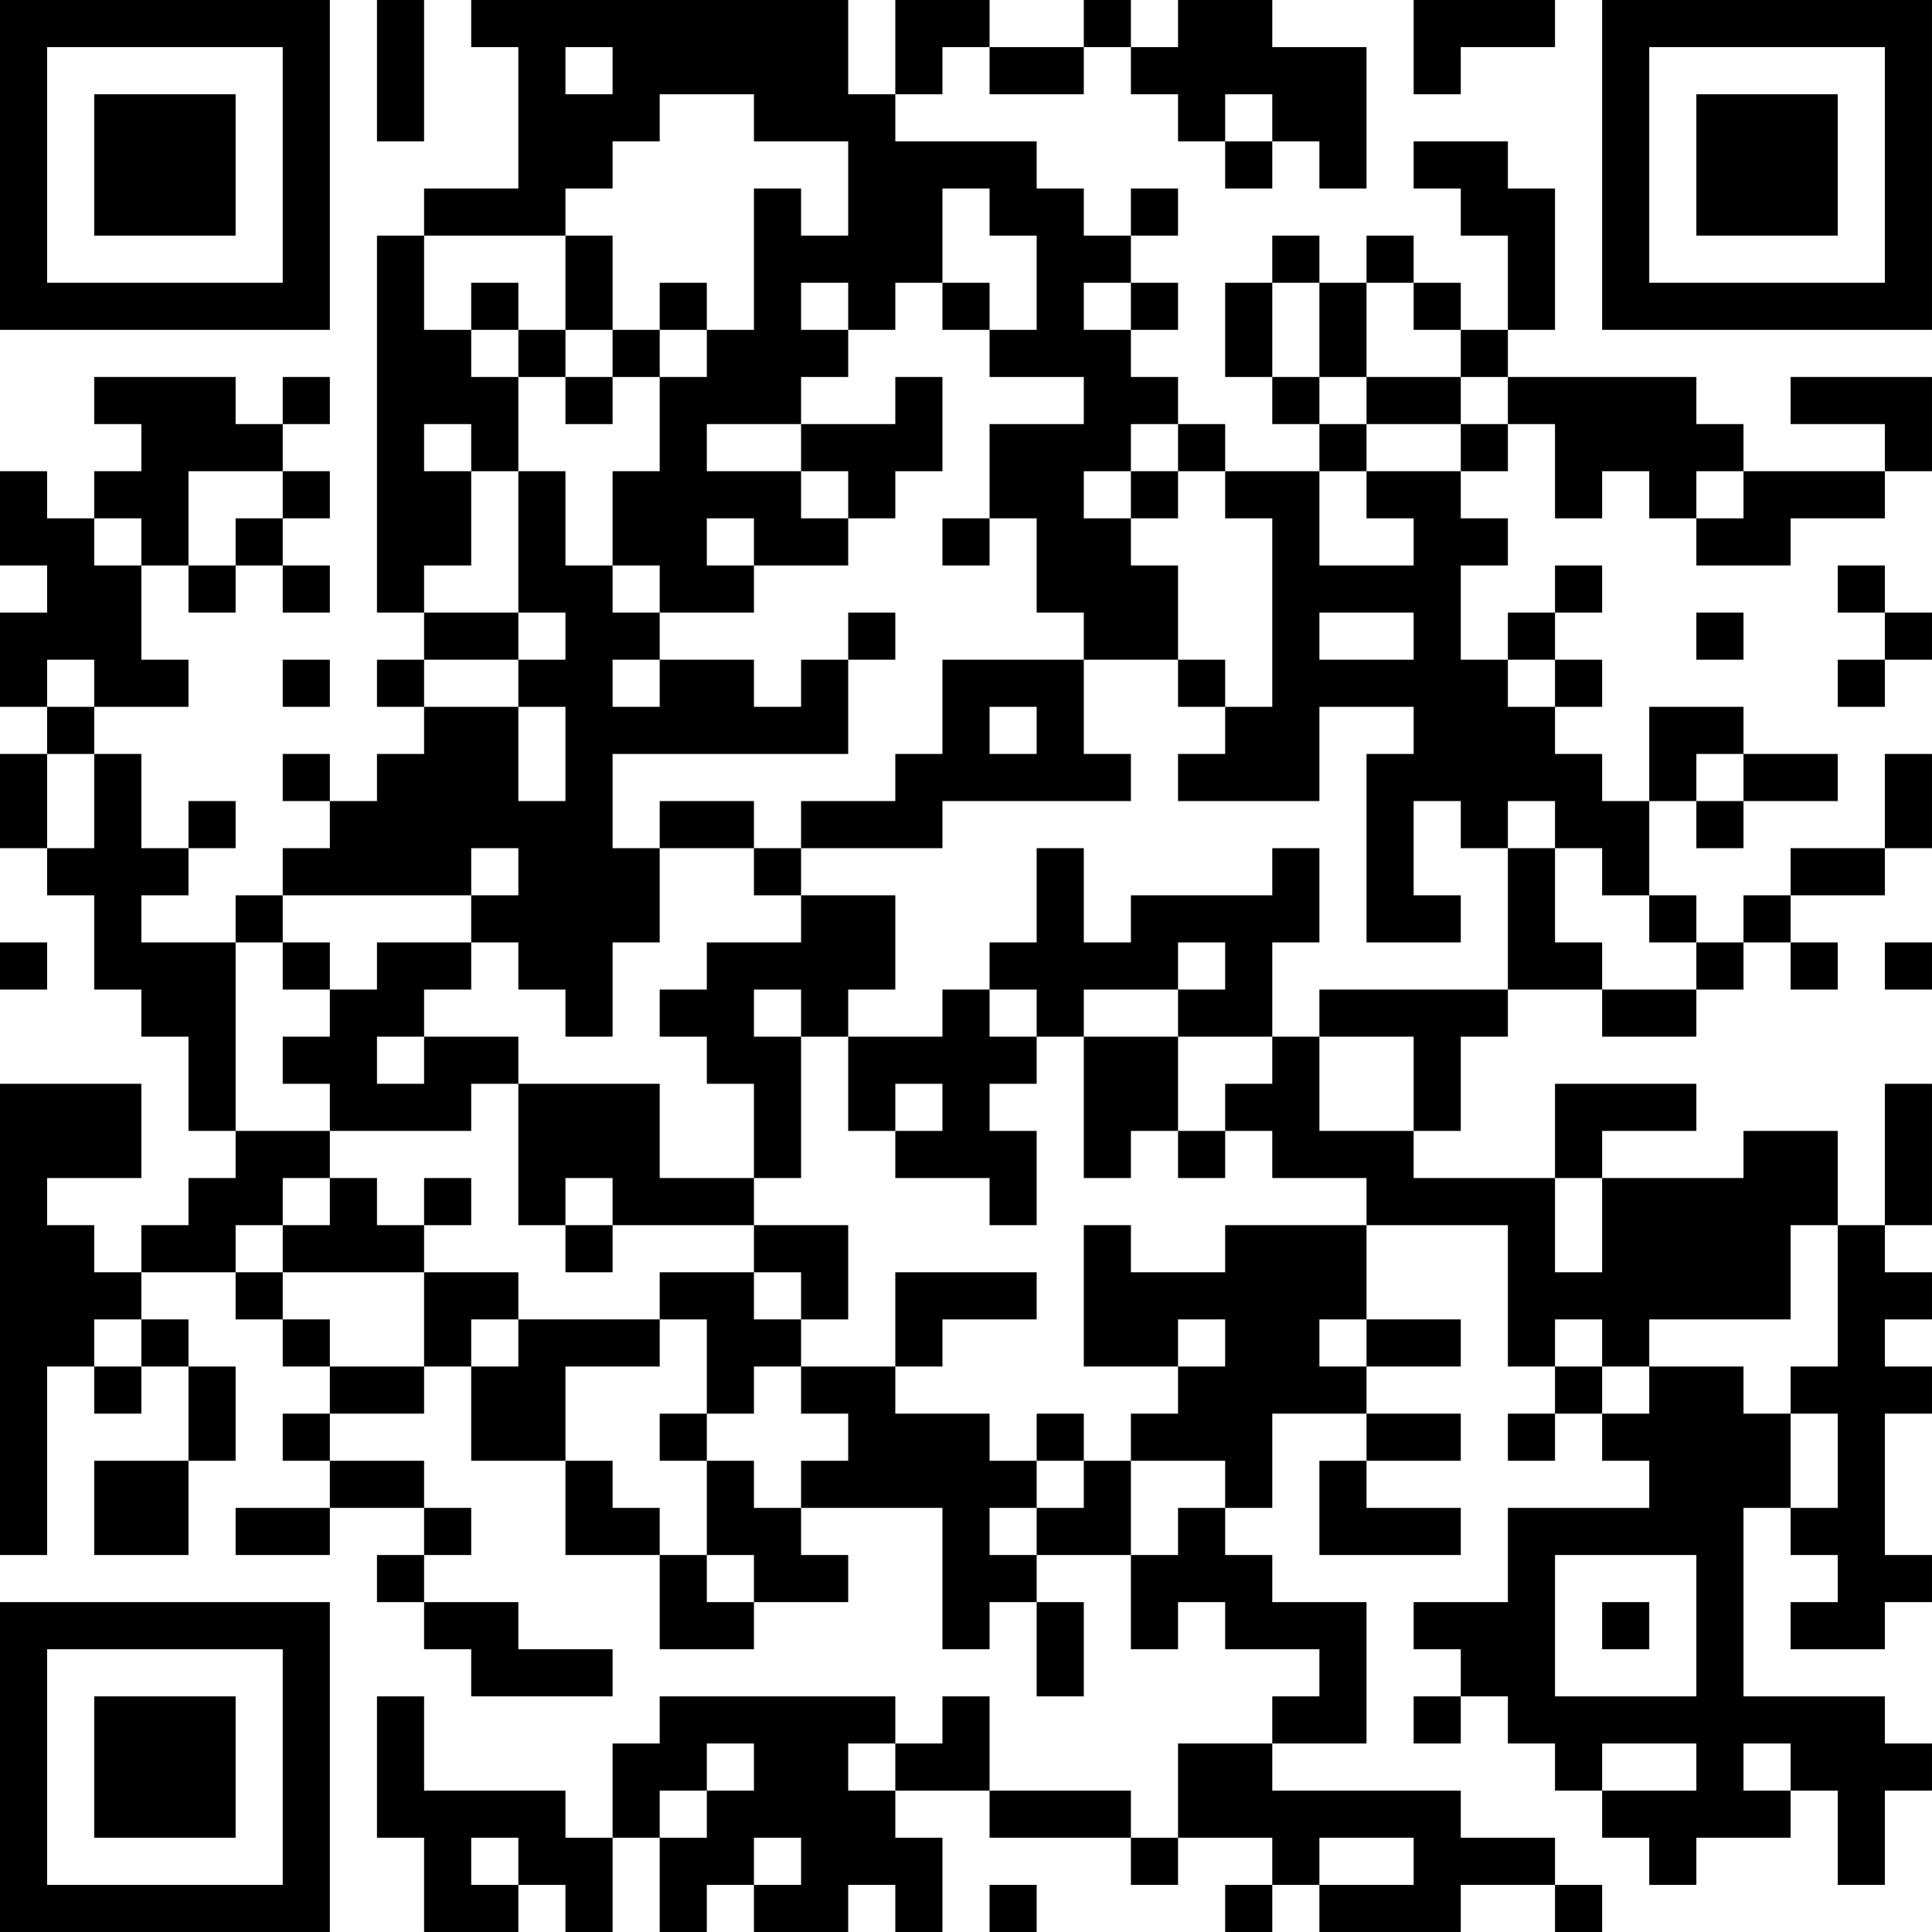 <?xml version="1.0" encoding="UTF-8"?>
<svg xmlns="http://www.w3.org/2000/svg" version="1.1" width="200" height="200" viewBox="0 0 200 200"><rect x="0" y="0" width="200" height="200" fill="#ffffff"/><g transform="scale(4.878)"><g transform="translate(0,0)"><path fill-rule="evenodd" d="M8 0L8 3L9 3L9 0ZM10 0L10 1L11 1L11 4L9 4L9 5L8 5L8 13L9 13L9 14L8 14L8 15L9 15L9 16L8 16L8 17L7 17L7 16L6 16L6 17L7 17L7 18L6 18L6 19L5 19L5 20L3 20L3 19L4 19L4 18L5 18L5 17L4 17L4 18L3 18L3 16L2 16L2 15L4 15L4 14L3 14L3 12L4 12L4 13L5 13L5 12L6 12L6 13L7 13L7 12L6 12L6 11L7 11L7 10L6 10L6 9L7 9L7 8L6 8L6 9L5 9L5 8L2 8L2 9L3 9L3 10L2 10L2 11L1 11L1 10L0 10L0 12L1 12L1 13L0 13L0 15L1 15L1 16L0 16L0 18L1 18L1 19L2 19L2 21L3 21L3 22L4 22L4 24L5 24L5 25L4 25L4 26L3 26L3 27L2 27L2 26L1 26L1 25L3 25L3 23L0 23L0 33L1 33L1 29L2 29L2 30L3 30L3 29L4 29L4 31L2 31L2 33L4 33L4 31L5 31L5 29L4 29L4 28L3 28L3 27L5 27L5 28L6 28L6 29L7 29L7 30L6 30L6 31L7 31L7 32L5 32L5 33L7 33L7 32L9 32L9 33L8 33L8 34L9 34L9 35L10 35L10 36L13 36L13 35L11 35L11 34L9 34L9 33L10 33L10 32L9 32L9 31L7 31L7 30L9 30L9 29L10 29L10 31L12 31L12 33L14 33L14 35L16 35L16 34L18 34L18 33L17 33L17 32L20 32L20 35L21 35L21 34L22 34L22 36L23 36L23 34L22 34L22 33L24 33L24 35L25 35L25 34L26 34L26 35L28 35L28 36L27 36L27 37L25 37L25 39L24 39L24 38L21 38L21 36L20 36L20 37L19 37L19 36L14 36L14 37L13 37L13 39L12 39L12 38L9 38L9 36L8 36L8 39L9 39L9 41L11 41L11 40L12 40L12 41L13 41L13 39L14 39L14 41L15 41L15 40L16 40L16 41L18 41L18 40L19 40L19 41L20 41L20 39L19 39L19 38L21 38L21 39L24 39L24 40L25 40L25 39L27 39L27 40L26 40L26 41L27 41L27 40L28 40L28 41L31 41L31 40L33 40L33 41L34 41L34 40L33 40L33 39L31 39L31 38L27 38L27 37L29 37L29 34L27 34L27 33L26 33L26 32L27 32L27 30L29 30L29 31L28 31L28 33L31 33L31 32L29 32L29 31L31 31L31 30L29 30L29 29L31 29L31 28L29 28L29 26L32 26L32 29L33 29L33 30L32 30L32 31L33 31L33 30L34 30L34 31L35 31L35 32L32 32L32 34L30 34L30 35L31 35L31 36L30 36L30 37L31 37L31 36L32 36L32 37L33 37L33 38L34 38L34 39L35 39L35 40L36 40L36 39L38 39L38 38L39 38L39 40L40 40L40 38L41 38L41 37L40 37L40 36L37 36L37 32L38 32L38 33L39 33L39 34L38 34L38 35L40 35L40 34L41 34L41 33L40 33L40 30L41 30L41 29L40 29L40 28L41 28L41 27L40 27L40 26L41 26L41 23L40 23L40 26L39 26L39 24L37 24L37 25L34 25L34 24L36 24L36 23L33 23L33 25L30 25L30 24L31 24L31 22L32 22L32 21L34 21L34 22L36 22L36 21L37 21L37 20L38 20L38 21L39 21L39 20L38 20L38 19L40 19L40 18L41 18L41 16L40 16L40 18L38 18L38 19L37 19L37 20L36 20L36 19L35 19L35 17L36 17L36 18L37 18L37 17L39 17L39 16L37 16L37 15L35 15L35 17L34 17L34 16L33 16L33 15L34 15L34 14L33 14L33 13L34 13L34 12L33 12L33 13L32 13L32 14L31 14L31 12L32 12L32 11L31 11L31 10L32 10L32 9L33 9L33 11L34 11L34 10L35 10L35 11L36 11L36 12L38 12L38 11L40 11L40 10L41 10L41 8L38 8L38 9L40 9L40 10L37 10L37 9L36 9L36 8L32 8L32 7L33 7L33 4L32 4L32 3L30 3L30 4L31 4L31 5L32 5L32 7L31 7L31 6L30 6L30 5L29 5L29 6L28 6L28 5L27 5L27 6L26 6L26 8L27 8L27 9L28 9L28 10L26 10L26 9L25 9L25 8L24 8L24 7L25 7L25 6L24 6L24 5L25 5L25 4L24 4L24 5L23 5L23 4L22 4L22 3L19 3L19 2L20 2L20 1L21 1L21 2L23 2L23 1L24 1L24 2L25 2L25 3L26 3L26 4L27 4L27 3L28 3L28 4L29 4L29 1L27 1L27 0L25 0L25 1L24 1L24 0L23 0L23 1L21 1L21 0L19 0L19 2L18 2L18 0ZM30 0L30 2L31 2L31 1L33 1L33 0ZM12 1L12 2L13 2L13 1ZM14 2L14 3L13 3L13 4L12 4L12 5L9 5L9 7L10 7L10 8L11 8L11 10L10 10L10 9L9 9L9 10L10 10L10 12L9 12L9 13L11 13L11 14L9 14L9 15L11 15L11 17L12 17L12 15L11 15L11 14L12 14L12 13L11 13L11 10L12 10L12 12L13 12L13 13L14 13L14 14L13 14L13 15L14 15L14 14L16 14L16 15L17 15L17 14L18 14L18 16L13 16L13 18L14 18L14 20L13 20L13 22L12 22L12 21L11 21L11 20L10 20L10 19L11 19L11 18L10 18L10 19L6 19L6 20L5 20L5 24L7 24L7 25L6 25L6 26L5 26L5 27L6 27L6 28L7 28L7 29L9 29L9 27L11 27L11 28L10 28L10 29L11 29L11 28L14 28L14 29L12 29L12 31L13 31L13 32L14 32L14 33L15 33L15 34L16 34L16 33L15 33L15 31L16 31L16 32L17 32L17 31L18 31L18 30L17 30L17 29L19 29L19 30L21 30L21 31L22 31L22 32L21 32L21 33L22 33L22 32L23 32L23 31L24 31L24 33L25 33L25 32L26 32L26 31L24 31L24 30L25 30L25 29L26 29L26 28L25 28L25 29L23 29L23 26L24 26L24 27L26 27L26 26L29 26L29 25L27 25L27 24L26 24L26 23L27 23L27 22L28 22L28 24L30 24L30 22L28 22L28 21L32 21L32 18L33 18L33 20L34 20L34 21L36 21L36 20L35 20L35 19L34 19L34 18L33 18L33 17L32 17L32 18L31 18L31 17L30 17L30 19L31 19L31 20L29 20L29 16L30 16L30 15L28 15L28 17L25 17L25 16L26 16L26 15L27 15L27 11L26 11L26 10L25 10L25 9L24 9L24 10L23 10L23 11L24 11L24 12L25 12L25 14L23 14L23 13L22 13L22 11L21 11L21 9L23 9L23 8L21 8L21 7L22 7L22 5L21 5L21 4L20 4L20 6L19 6L19 7L18 7L18 6L17 6L17 7L18 7L18 8L17 8L17 9L15 9L15 10L17 10L17 11L18 11L18 12L16 12L16 11L15 11L15 12L16 12L16 13L14 13L14 12L13 12L13 10L14 10L14 8L15 8L15 7L16 7L16 4L17 4L17 5L18 5L18 3L16 3L16 2ZM26 2L26 3L27 3L27 2ZM12 5L12 7L11 7L11 6L10 6L10 7L11 7L11 8L12 8L12 9L13 9L13 8L14 8L14 7L15 7L15 6L14 6L14 7L13 7L13 5ZM20 6L20 7L21 7L21 6ZM23 6L23 7L24 7L24 6ZM27 6L27 8L28 8L28 9L29 9L29 10L28 10L28 12L30 12L30 11L29 11L29 10L31 10L31 9L32 9L32 8L31 8L31 7L30 7L30 6L29 6L29 8L28 8L28 6ZM12 7L12 8L13 8L13 7ZM19 8L19 9L17 9L17 10L18 10L18 11L19 11L19 10L20 10L20 8ZM29 8L29 9L31 9L31 8ZM4 10L4 12L5 12L5 11L6 11L6 10ZM24 10L24 11L25 11L25 10ZM36 10L36 11L37 11L37 10ZM2 11L2 12L3 12L3 11ZM20 11L20 12L21 12L21 11ZM39 12L39 13L40 13L40 14L39 14L39 15L40 15L40 14L41 14L41 13L40 13L40 12ZM18 13L18 14L19 14L19 13ZM28 13L28 14L30 14L30 13ZM36 13L36 14L37 14L37 13ZM1 14L1 15L2 15L2 14ZM6 14L6 15L7 15L7 14ZM20 14L20 16L19 16L19 17L17 17L17 18L16 18L16 17L14 17L14 18L16 18L16 19L17 19L17 20L15 20L15 21L14 21L14 22L15 22L15 23L16 23L16 25L14 25L14 23L11 23L11 22L9 22L9 21L10 21L10 20L8 20L8 21L7 21L7 20L6 20L6 21L7 21L7 22L6 22L6 23L7 23L7 24L10 24L10 23L11 23L11 26L12 26L12 27L13 27L13 26L16 26L16 27L14 27L14 28L15 28L15 30L14 30L14 31L15 31L15 30L16 30L16 29L17 29L17 28L18 28L18 26L16 26L16 25L17 25L17 22L18 22L18 24L19 24L19 25L21 25L21 26L22 26L22 24L21 24L21 23L22 23L22 22L23 22L23 25L24 25L24 24L25 24L25 25L26 25L26 24L25 24L25 22L27 22L27 20L28 20L28 18L27 18L27 19L24 19L24 20L23 20L23 18L22 18L22 20L21 20L21 21L20 21L20 22L18 22L18 21L19 21L19 19L17 19L17 18L20 18L20 17L24 17L24 16L23 16L23 14ZM25 14L25 15L26 15L26 14ZM32 14L32 15L33 15L33 14ZM21 15L21 16L22 16L22 15ZM1 16L1 18L2 18L2 16ZM36 16L36 17L37 17L37 16ZM0 20L0 21L1 21L1 20ZM25 20L25 21L23 21L23 22L25 22L25 21L26 21L26 20ZM40 20L40 21L41 21L41 20ZM16 21L16 22L17 22L17 21ZM21 21L21 22L22 22L22 21ZM8 22L8 23L9 23L9 22ZM19 23L19 24L20 24L20 23ZM7 25L7 26L6 26L6 27L9 27L9 26L10 26L10 25L9 25L9 26L8 26L8 25ZM12 25L12 26L13 26L13 25ZM33 25L33 27L34 27L34 25ZM38 26L38 28L35 28L35 29L34 29L34 28L33 28L33 29L34 29L34 30L35 30L35 29L37 29L37 30L38 30L38 32L39 32L39 30L38 30L38 29L39 29L39 26ZM16 27L16 28L17 28L17 27ZM19 27L19 29L20 29L20 28L22 28L22 27ZM2 28L2 29L3 29L3 28ZM28 28L28 29L29 29L29 28ZM22 30L22 31L23 31L23 30ZM33 33L33 36L36 36L36 33ZM34 34L34 35L35 35L35 34ZM15 37L15 38L14 38L14 39L15 39L15 38L16 38L16 37ZM18 37L18 38L19 38L19 37ZM34 37L34 38L36 38L36 37ZM37 37L37 38L38 38L38 37ZM10 39L10 40L11 40L11 39ZM16 39L16 40L17 40L17 39ZM28 39L28 40L30 40L30 39ZM21 40L21 41L22 41L22 40ZM0 0L0 7L7 7L7 0ZM1 1L1 6L6 6L6 1ZM2 2L2 5L5 5L5 2ZM34 0L34 7L41 7L41 0ZM35 1L35 6L40 6L40 1ZM36 2L36 5L39 5L39 2ZM0 34L0 41L7 41L7 34ZM1 35L1 40L6 40L6 35ZM2 36L2 39L5 39L5 36Z" fill="#000000"/></g></g></svg>
